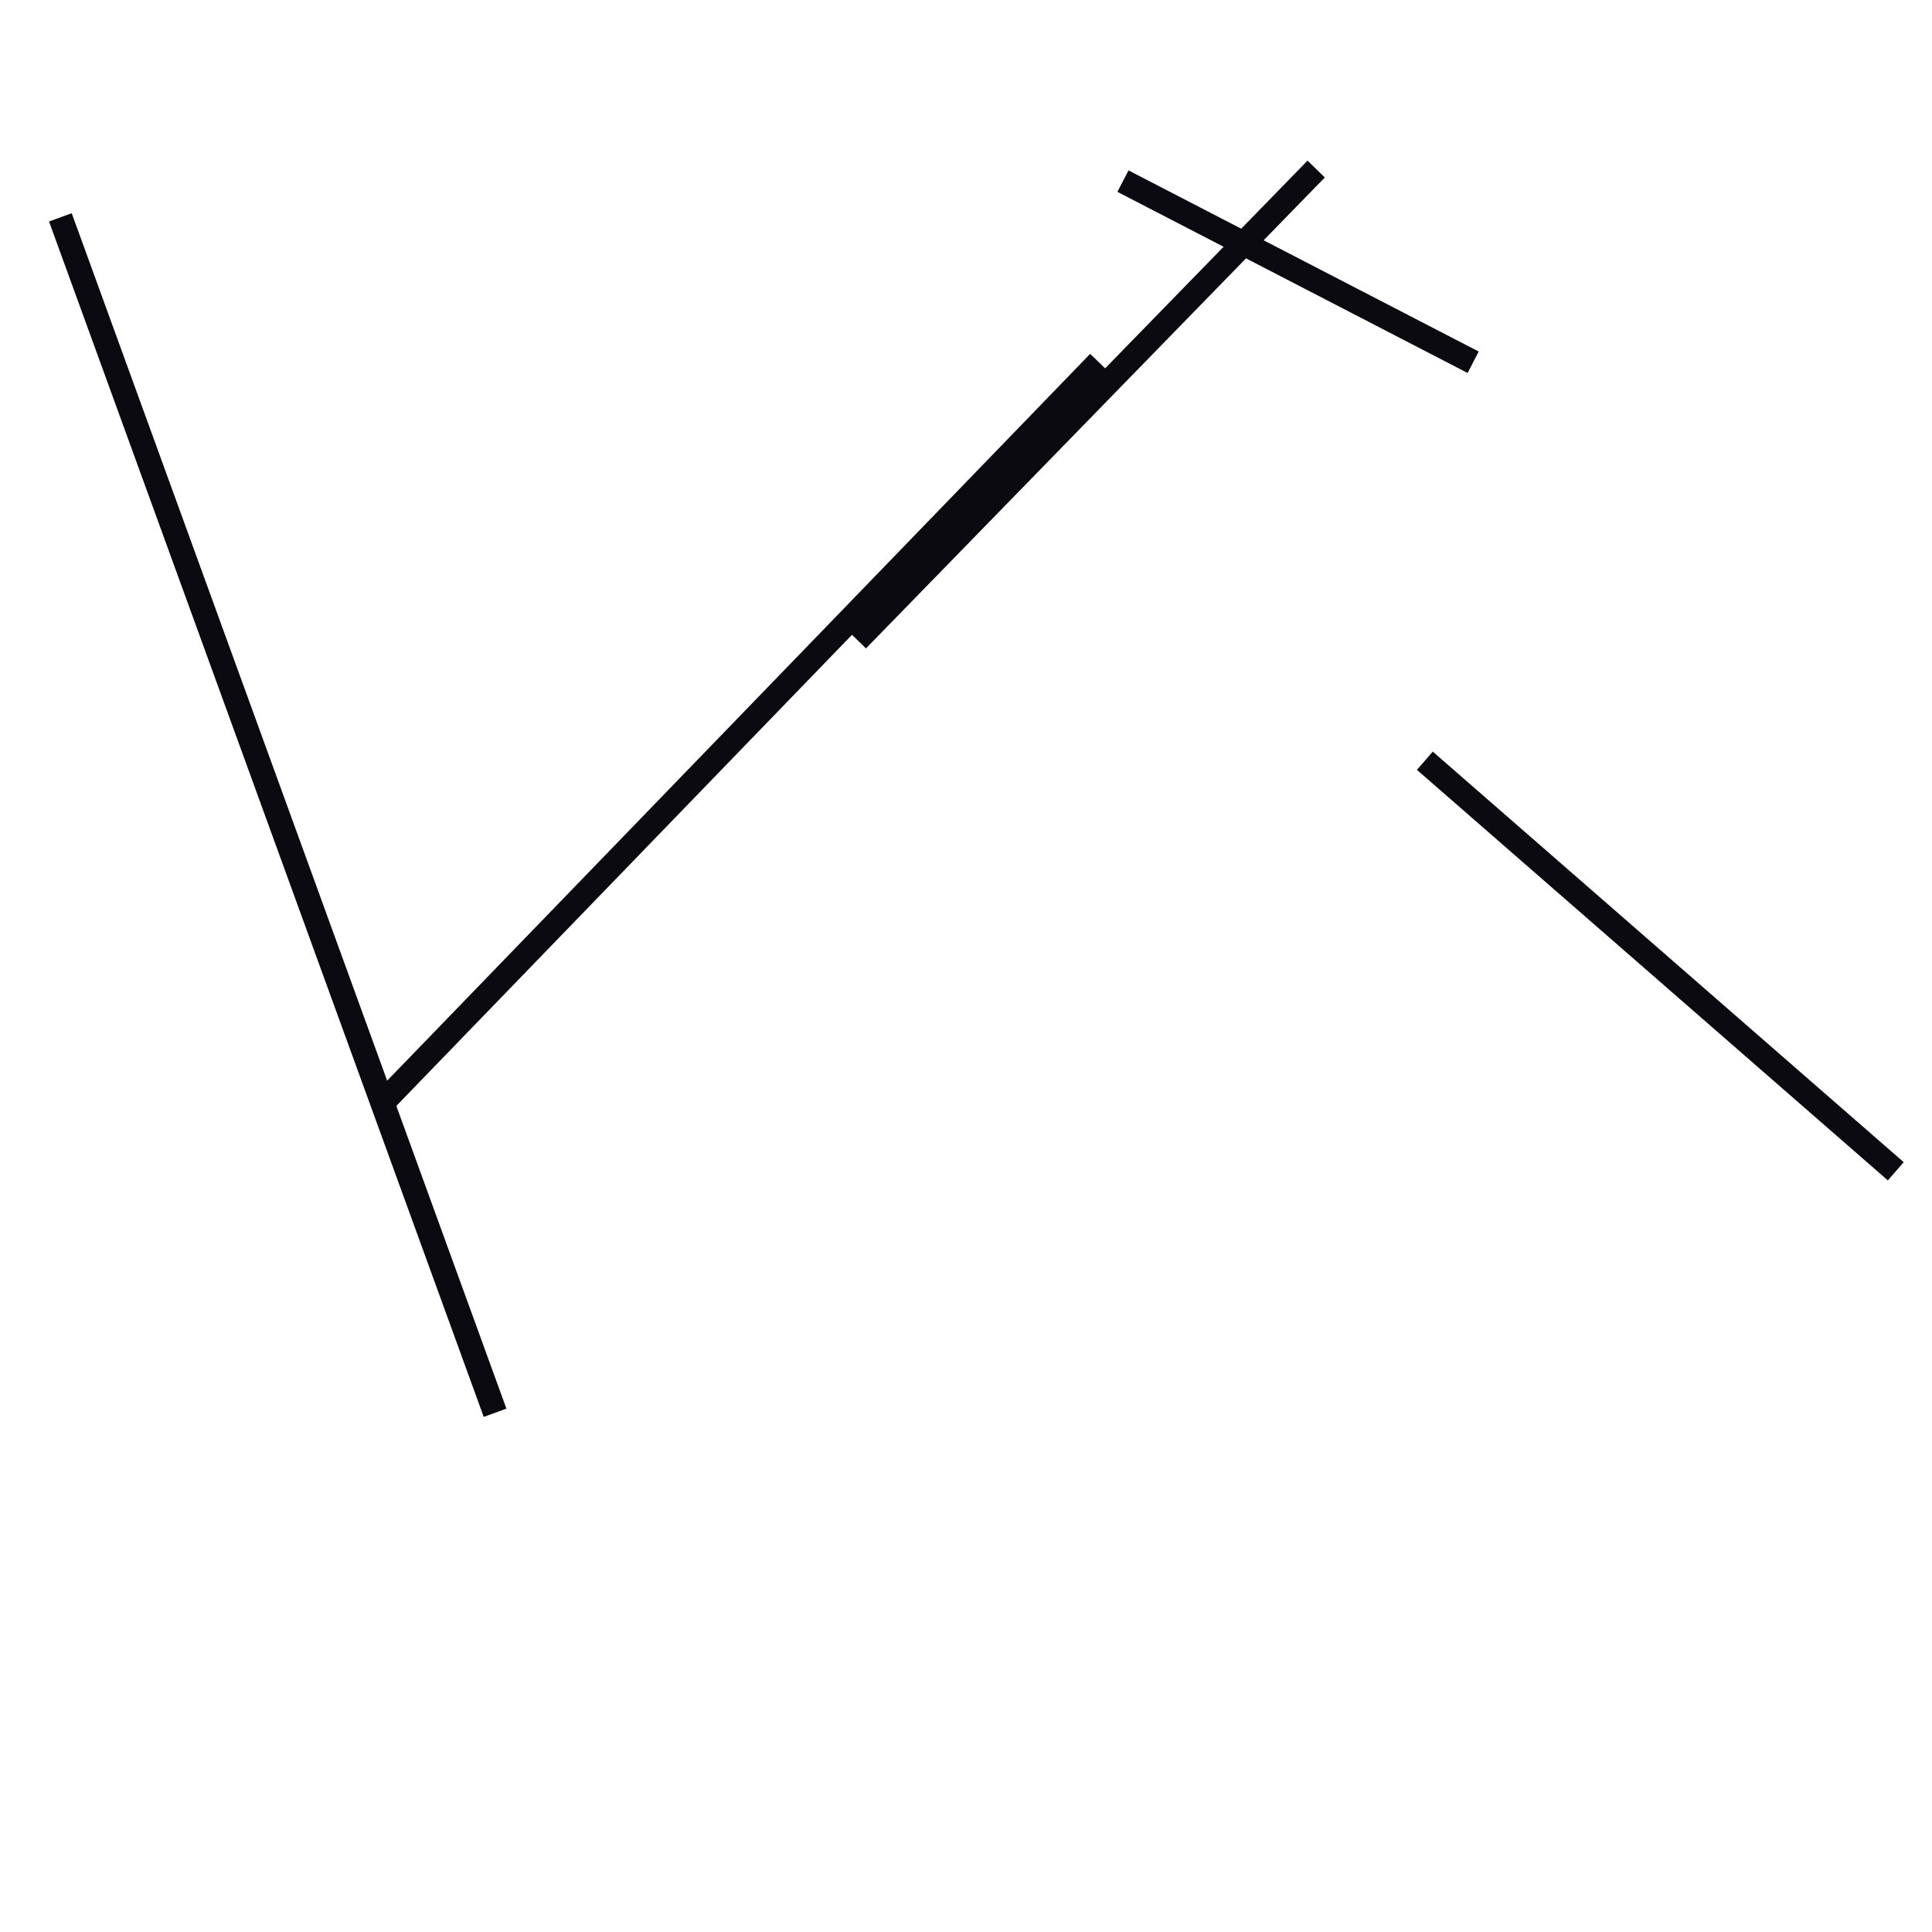 <?xml version="1.0" encoding="utf-8" ?>
<svg baseProfile="full" height="160" version="1.1" width="160" xmlns="http://www.w3.org/2000/svg" xmlns:ev="http://www.w3.org/2001/xml-events" xmlns:xlink="http://www.w3.org/1999/xlink"><defs /><line stroke="rgb(10,10,16)" stroke-width="2" x1="32" x2="91" y1="91" y2="30" /><line stroke="rgb(10,10,16)" stroke-width="2" x1="5" x2="41" y1="18" y2="117" /><line stroke="rgb(10,10,16)" stroke-width="2" x1="118" x2="157" y1="63" y2="97" /><line stroke="rgb(10,10,16)" stroke-width="2" x1="71" x2="109" y1="53" y2="14" /><line stroke="rgb(10,10,16)" stroke-width="2" x1="93" x2="122" y1="15" y2="30" /></svg>